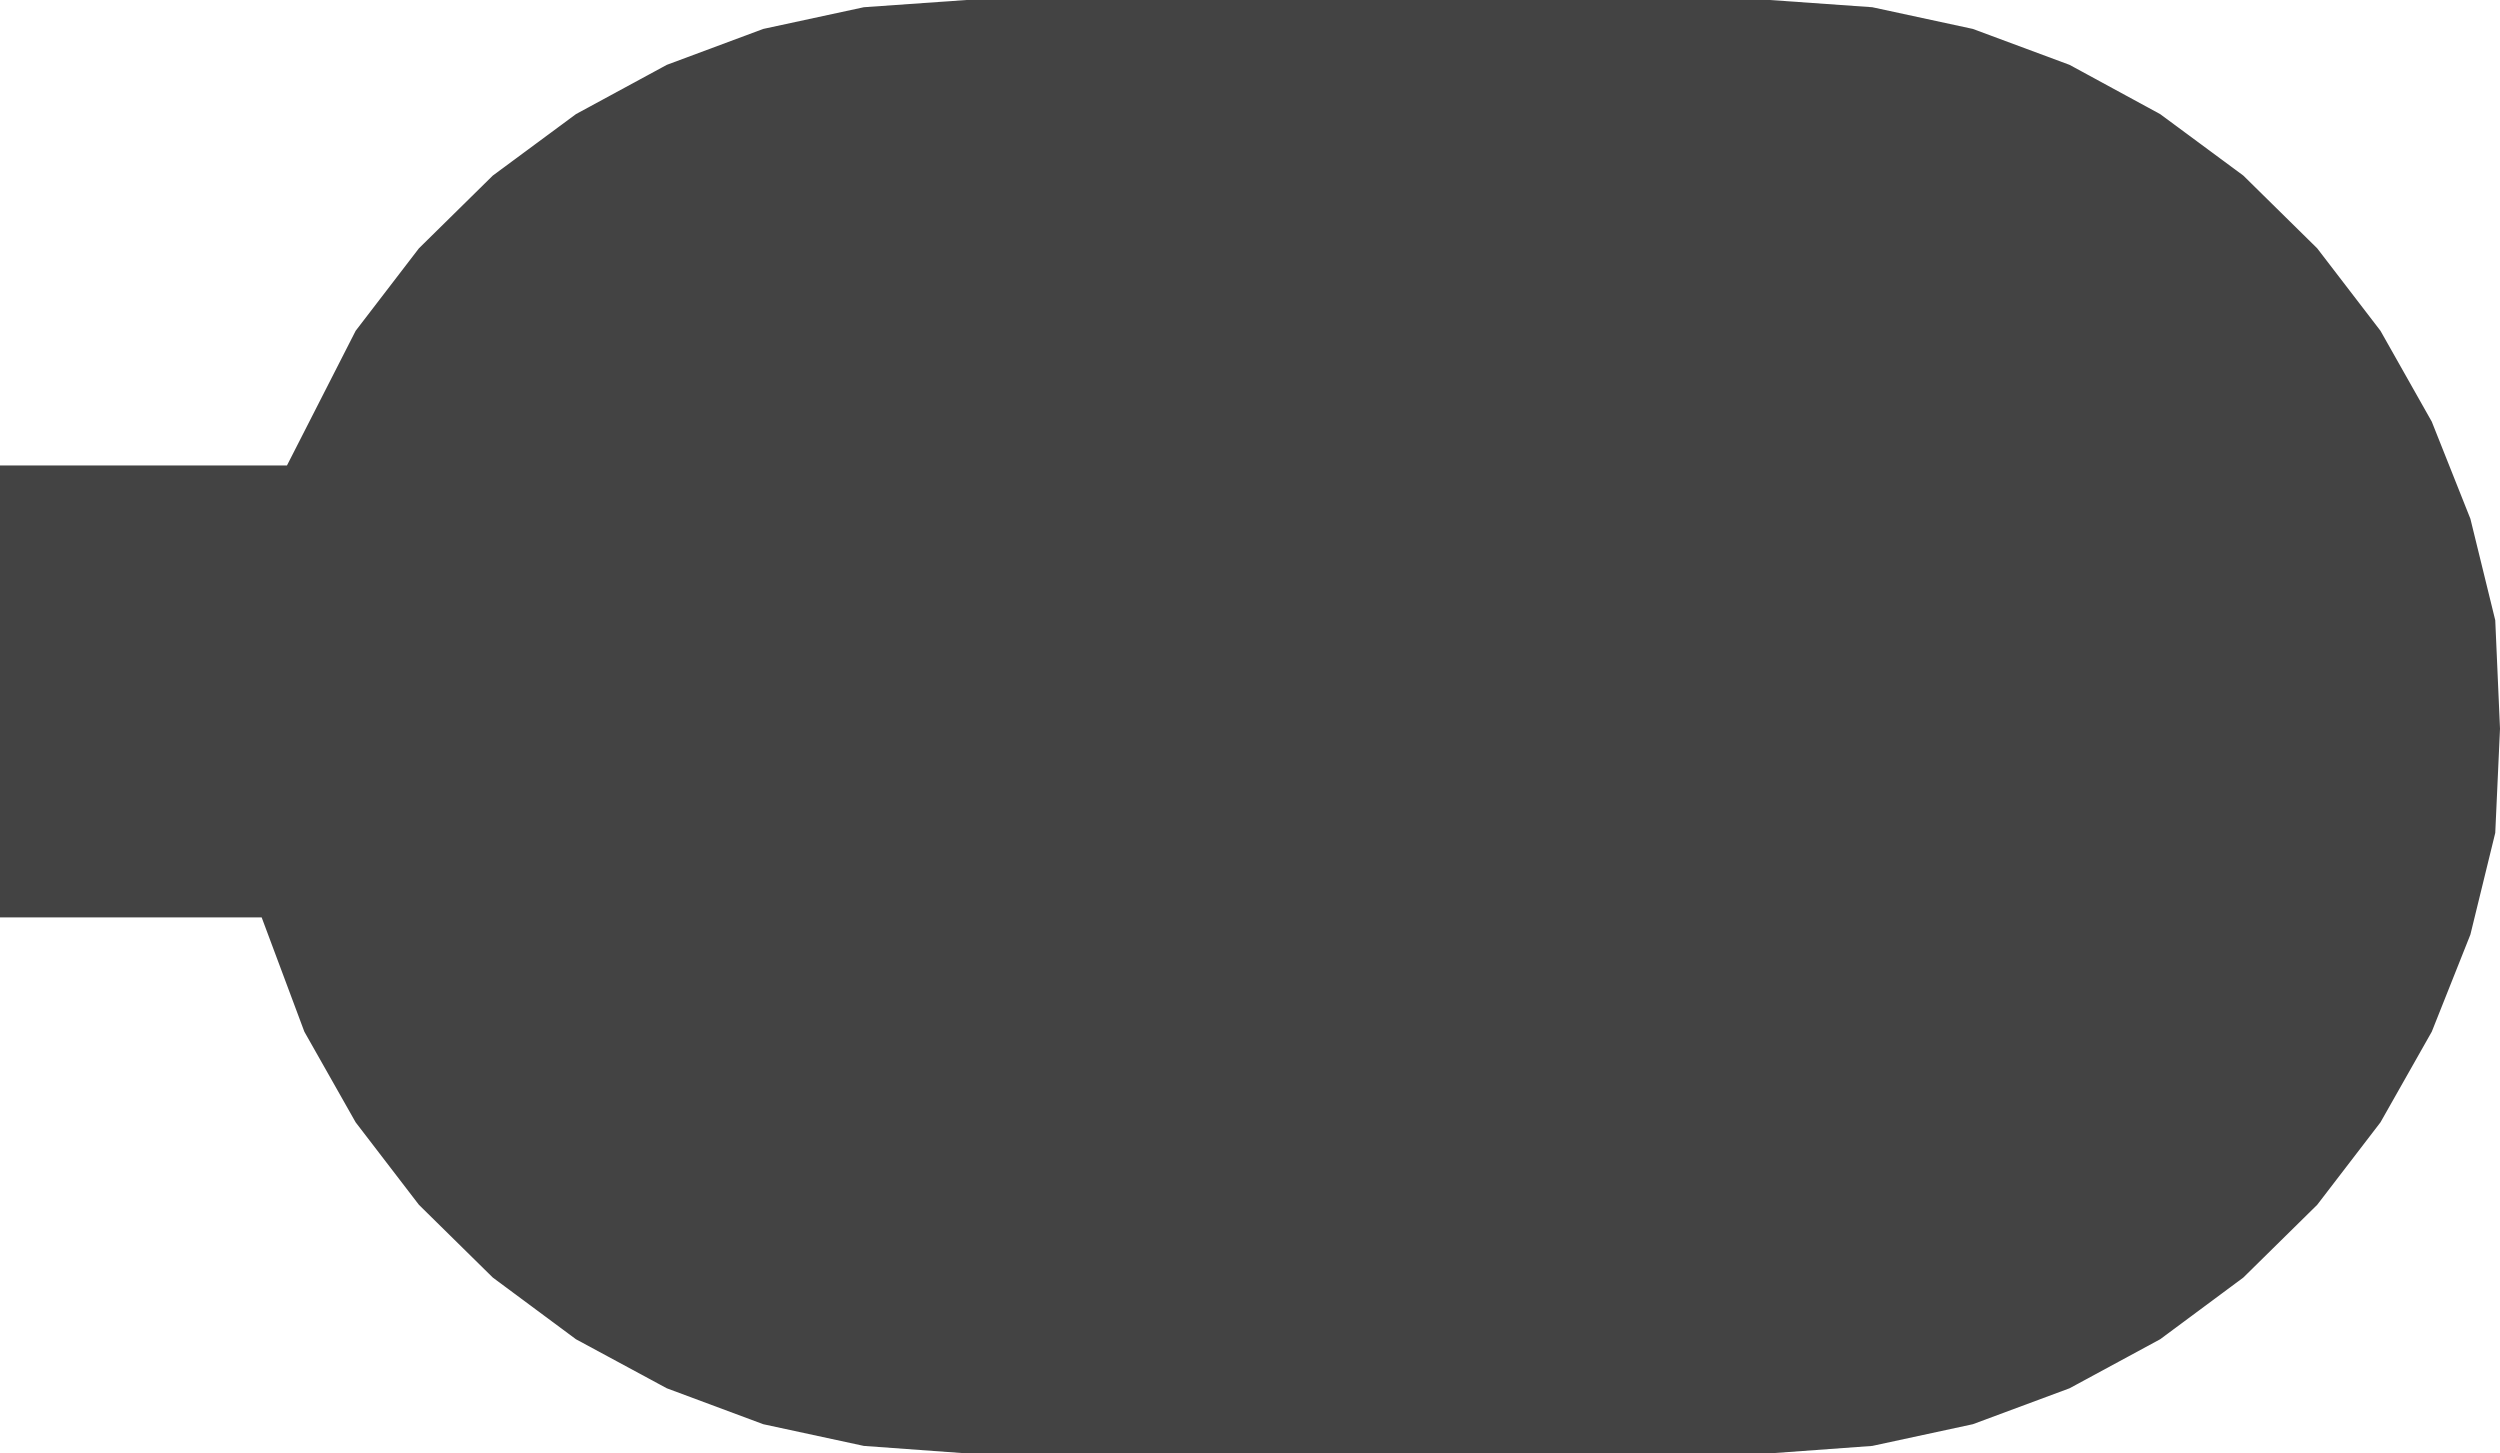 <?xml version="1.0" encoding="UTF-8" standalone="no"?>
<svg xmlns:ffdec="https://www.free-decompiler.com/flash" xmlns:xlink="http://www.w3.org/1999/xlink" ffdec:objectType="shape" height="321.6px" width="553.2px" xmlns="http://www.w3.org/2000/svg">
  <g transform="matrix(1.0, 0.0, 0.0, 1.0, 63.0, 156.25)">
    <path d="M128.15 -154.65 L150.85 -156.25 328.65 -156.25 351.3 -154.65 373.55 -149.85 394.95 -141.9 415.0 -131.0 433.4 -117.4 449.75 -101.3 463.75 -83.05 475.1 -62.95 483.65 -41.45 489.15 -19.0 490.2 5.0 489.15 28.05 483.65 50.55 475.1 72.05 463.75 92.1 449.75 110.35 433.4 126.45 415.0 140.1 394.95 150.95 373.55 158.9 351.3 163.7 328.65 165.35 150.85 165.35 128.15 163.7 105.9 158.9 84.55 150.95 64.45 140.1 46.05 126.45 29.7 110.35 15.7 92.1 4.35 72.05 -5.1 46.75 -63.0 46.75 -63.0 -53.25 0.5 -53.25 15.7 -83.05 29.7 -101.3 46.05 -117.4 64.45 -131.0 84.55 -141.9 105.9 -149.85 128.15 -154.65" fill="#434343" fill-rule="evenodd" stroke="none"/>
  </g>
</svg>

